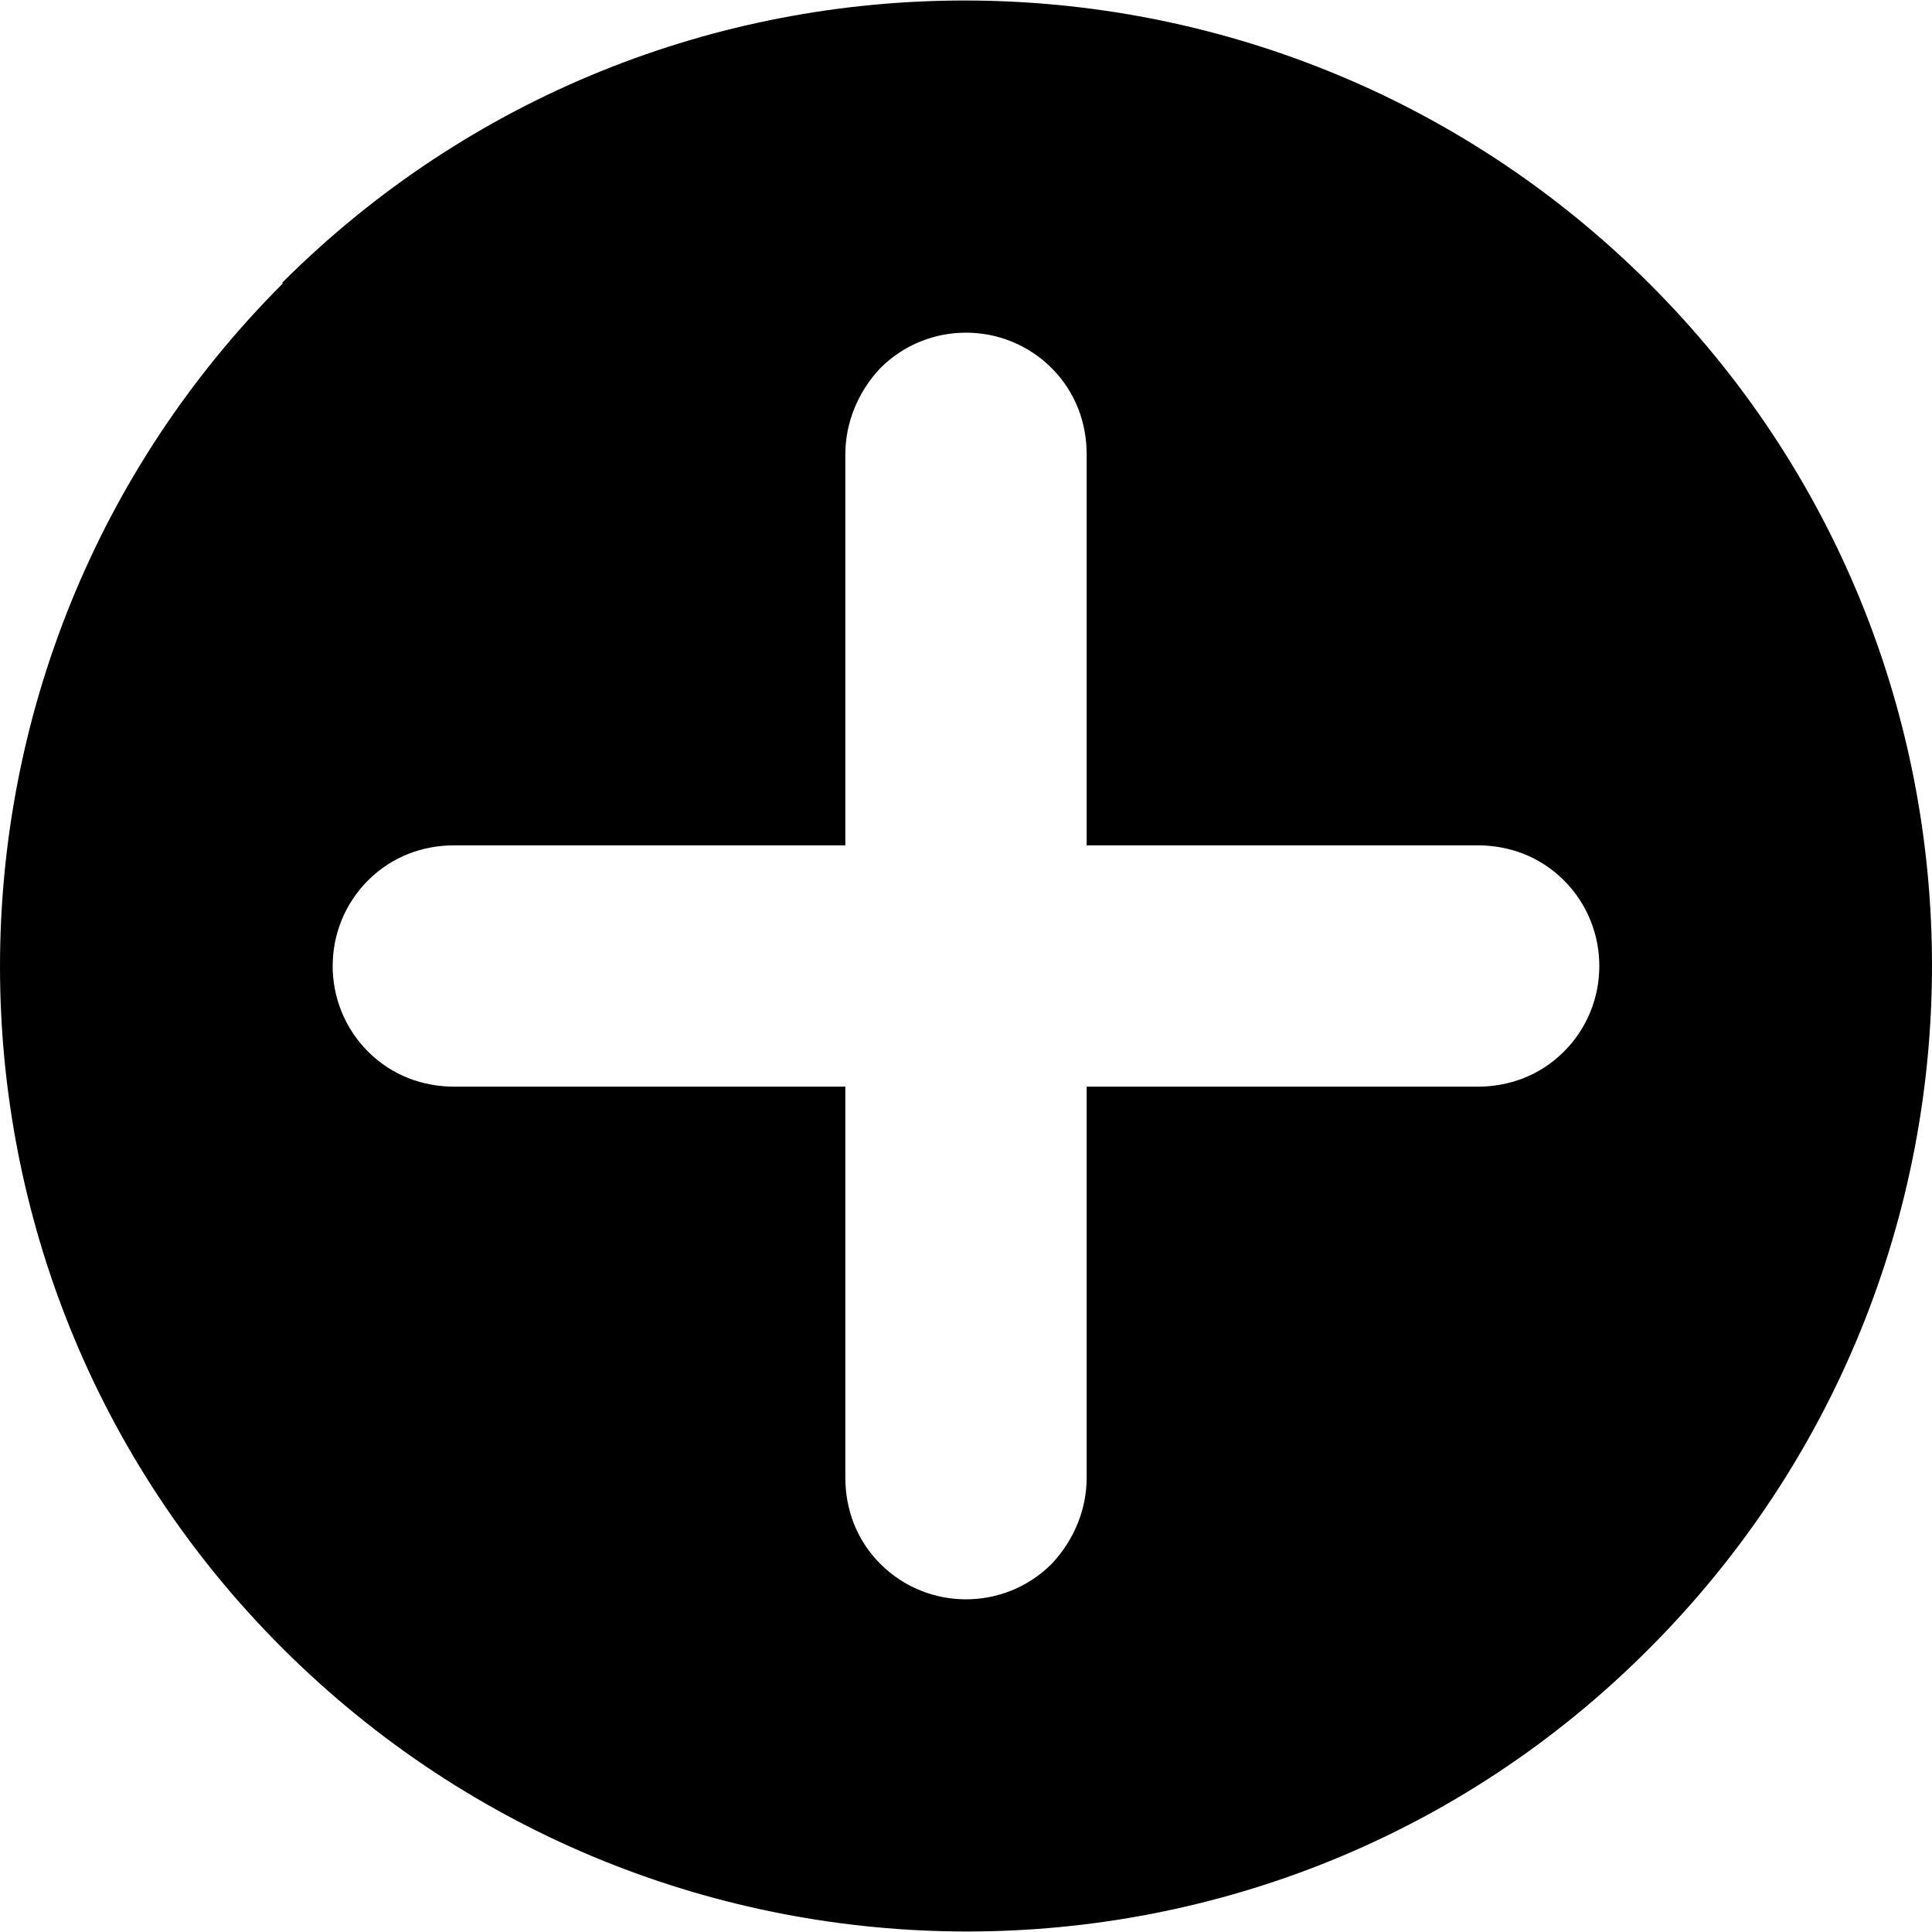 <?xml version="1.0" encoding="UTF-8"?>
<svg xmlns="http://www.w3.org/2000/svg" version="1.1" viewBox="0 0 14.33 14.33">
  <!-- Generator: Adobe Illustrator 28.6.0, SVG Export Plug-In . SVG Version: 1.2.0 Build 709)  -->
  <g>
    <g id="Layer_1">
      <path d="M2.1,2.1c-2.8,2.8-2.8,7.34,0,10.13s7.34,2.8,10.13,0c2.8-2.8,2.8-7.34,0-10.13s-7.34-2.8-10.14,0h0ZM3.37,6.27h2.9s0-2.9,0-2.9c0-.23.09-.46.26-.64.35-.35.92-.35,1.27,0,.18.18.26.41.26.64v2.9s2.9,0,2.9,0c.23,0,.46.08.64.26.35.35.35.92,0,1.27-.18.18-.41.26-.64.26h-2.9s0,2.9,0,2.9c0,.23-.09.46-.26.64-.35.35-.92.35-1.27,0-.18-.18-.26-.41-.26-.64v-2.9s-2.9,0-2.9,0c-.23,0-.46-.08-.64-.26-.35-.35-.35-.92,0-1.27.18-.18.41-.26.64-.26Z"/>
    </g>
  </g>
</svg>